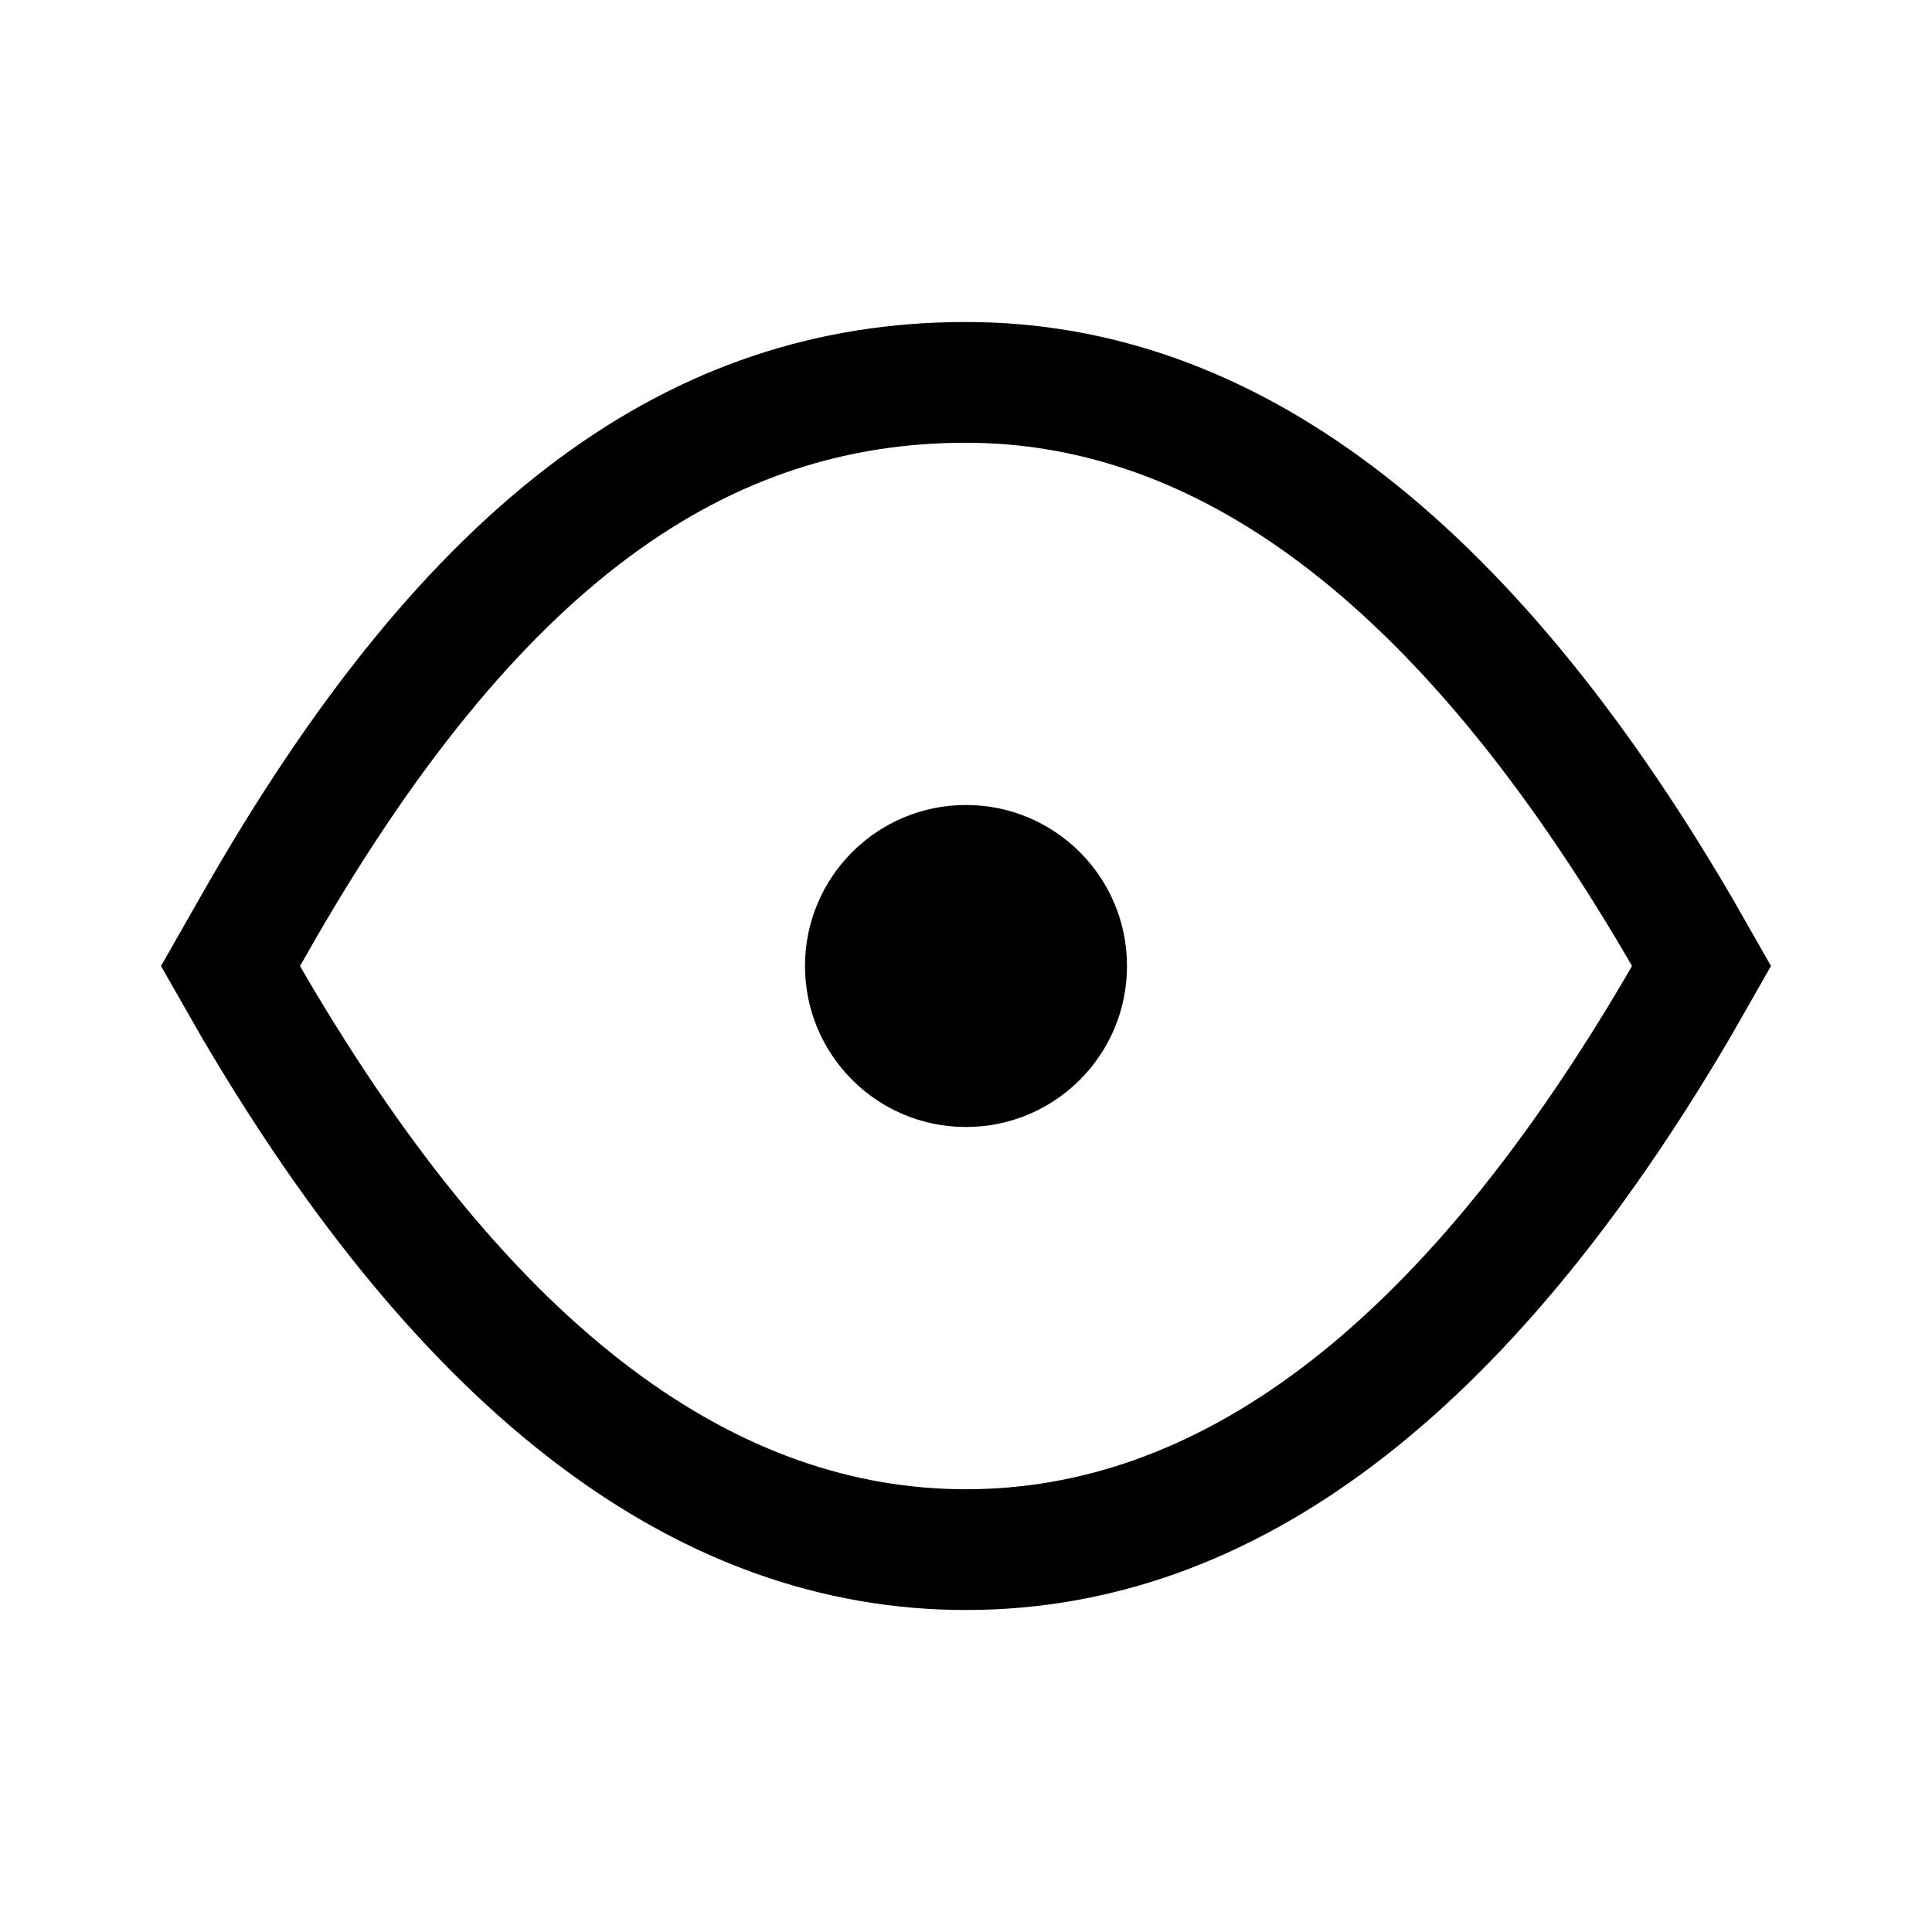 <svg width="24" height="24" viewBox="0 0 24 24" fill="none" xmlns="http://www.w3.org/2000/svg">
<path d="M14 12C14 10.895 13.105 10 12 10C10.895 10 10 10.895 10 12C10 13.105 10.895 14 12 14C13.105 14 14 13.105 14 12Z" fill="black"/>
<path fill-rule="evenodd" clip-rule="evenodd" d="M12 4C8.322 4 5.292 6.198 2.489 11.143L2 12L2.489 12.857C5.245 17.568 8.412 20 12 20C15.588 20 18.755 17.568 21.511 12.857L22 12L21.511 11.143C18.755 6.432 15.588 4 12 4ZM3.792 11.887L3.727 12L3.788 12.106C6.436 16.63 9.204 18.5 12 18.5C14.796 18.5 17.564 16.63 20.212 12.106L20.273 12L20.212 11.894C17.564 7.37 14.796 5.5 12 5.5C9.098 5.5 6.472 7.159 3.794 11.883L3.792 11.887Z" fill="black"/>
</svg>
